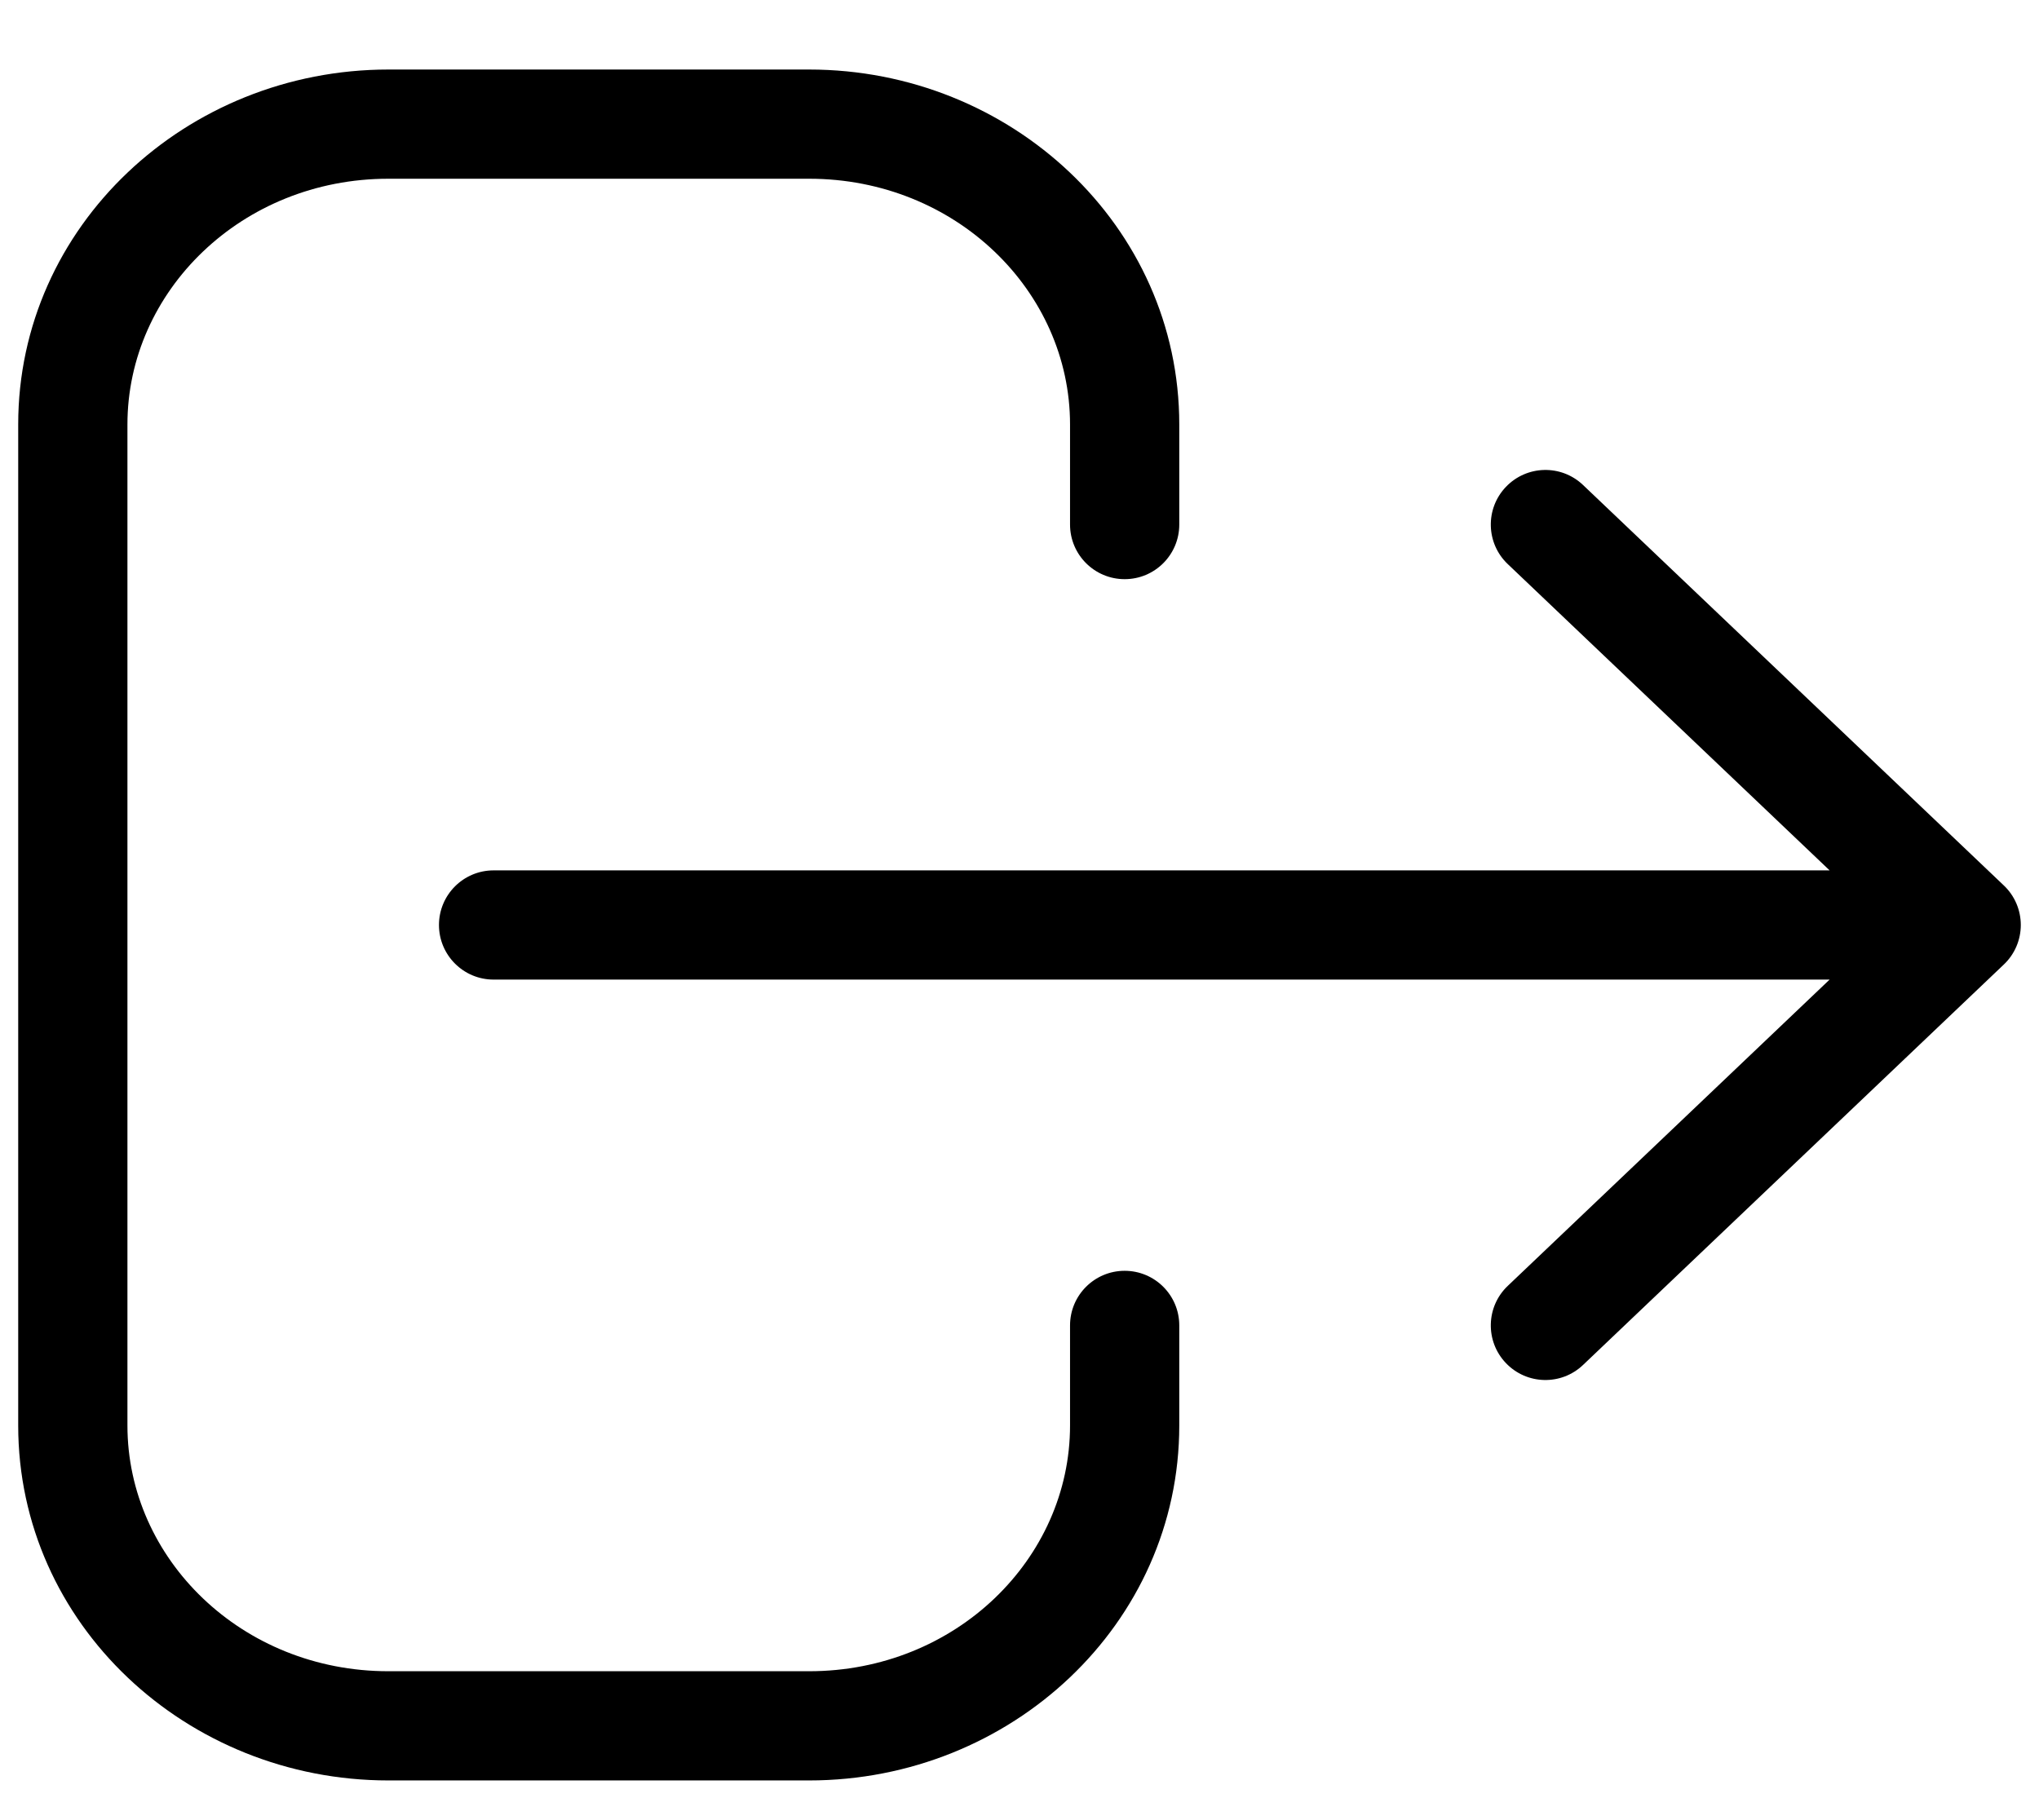 <svg width="28" height="25" viewBox="0 0 28 25" fill="currentColor" xmlns="http://www.w3.org/2000/svg">
    <path d="M20.705 17.662C20.405 17.947 20.393 18.422 20.679 18.722C20.965 19.022 21.439 19.034 21.739 18.748L20.705 17.662ZM27 12.705L27.517 13.248C27.666 13.107 27.75 12.91 27.75 12.705C27.75 12.5 27.666 12.303 27.517 12.162L27 12.705ZM21.739 6.662C21.439 6.376 20.965 6.388 20.679 6.688C20.393 6.988 20.405 7.463 20.705 7.748L21.739 6.662ZM6.778 11.955C6.364 11.955 6.028 12.291 6.028 12.705C6.028 13.119 6.364 13.455 6.778 13.455V11.955ZM16.194 18.205C16.194 17.791 15.859 17.455 15.444 17.455C15.03 17.455 14.694 17.791 14.694 18.205H16.194ZM14.694 7.205C14.694 7.619 15.03 7.955 15.444 7.955C15.859 7.955 16.194 7.619 16.194 7.205H14.694ZM1.75 19.58V5.83H0.25V19.58H1.75ZM0.25 19.58C0.25 22.307 2.561 24.455 5.333 24.455V22.955C3.319 22.955 1.75 21.41 1.75 19.58H0.25ZM1.75 5.83C1.75 4.001 3.319 2.455 5.333 2.455V0.955C2.561 0.955 0.25 3.103 0.25 5.83H1.75ZM21.739 18.748L27.517 13.248L26.483 12.162L20.705 17.662L21.739 18.748ZM27.517 12.162L21.739 6.662L20.705 7.748L26.483 13.248L27.517 12.162ZM27 11.955L6.778 11.955V13.455L27 13.455V11.955ZM5.333 24.455H11.111V22.955H5.333V24.455ZM16.194 19.58V18.205H14.694V19.58H16.194ZM5.333 2.455H11.111V0.955H5.333V2.455ZM14.694 5.83V7.205H16.194V5.83H14.694ZM11.111 2.455C13.125 2.455 14.694 4.001 14.694 5.83H16.194C16.194 3.103 13.883 0.955 11.111 0.955V2.455ZM11.111 24.455C13.883 24.455 16.194 22.307 16.194 19.58H14.694C14.694 21.41 13.125 22.955 11.111 22.955V24.455Z" fill="currentColor" />
</svg>